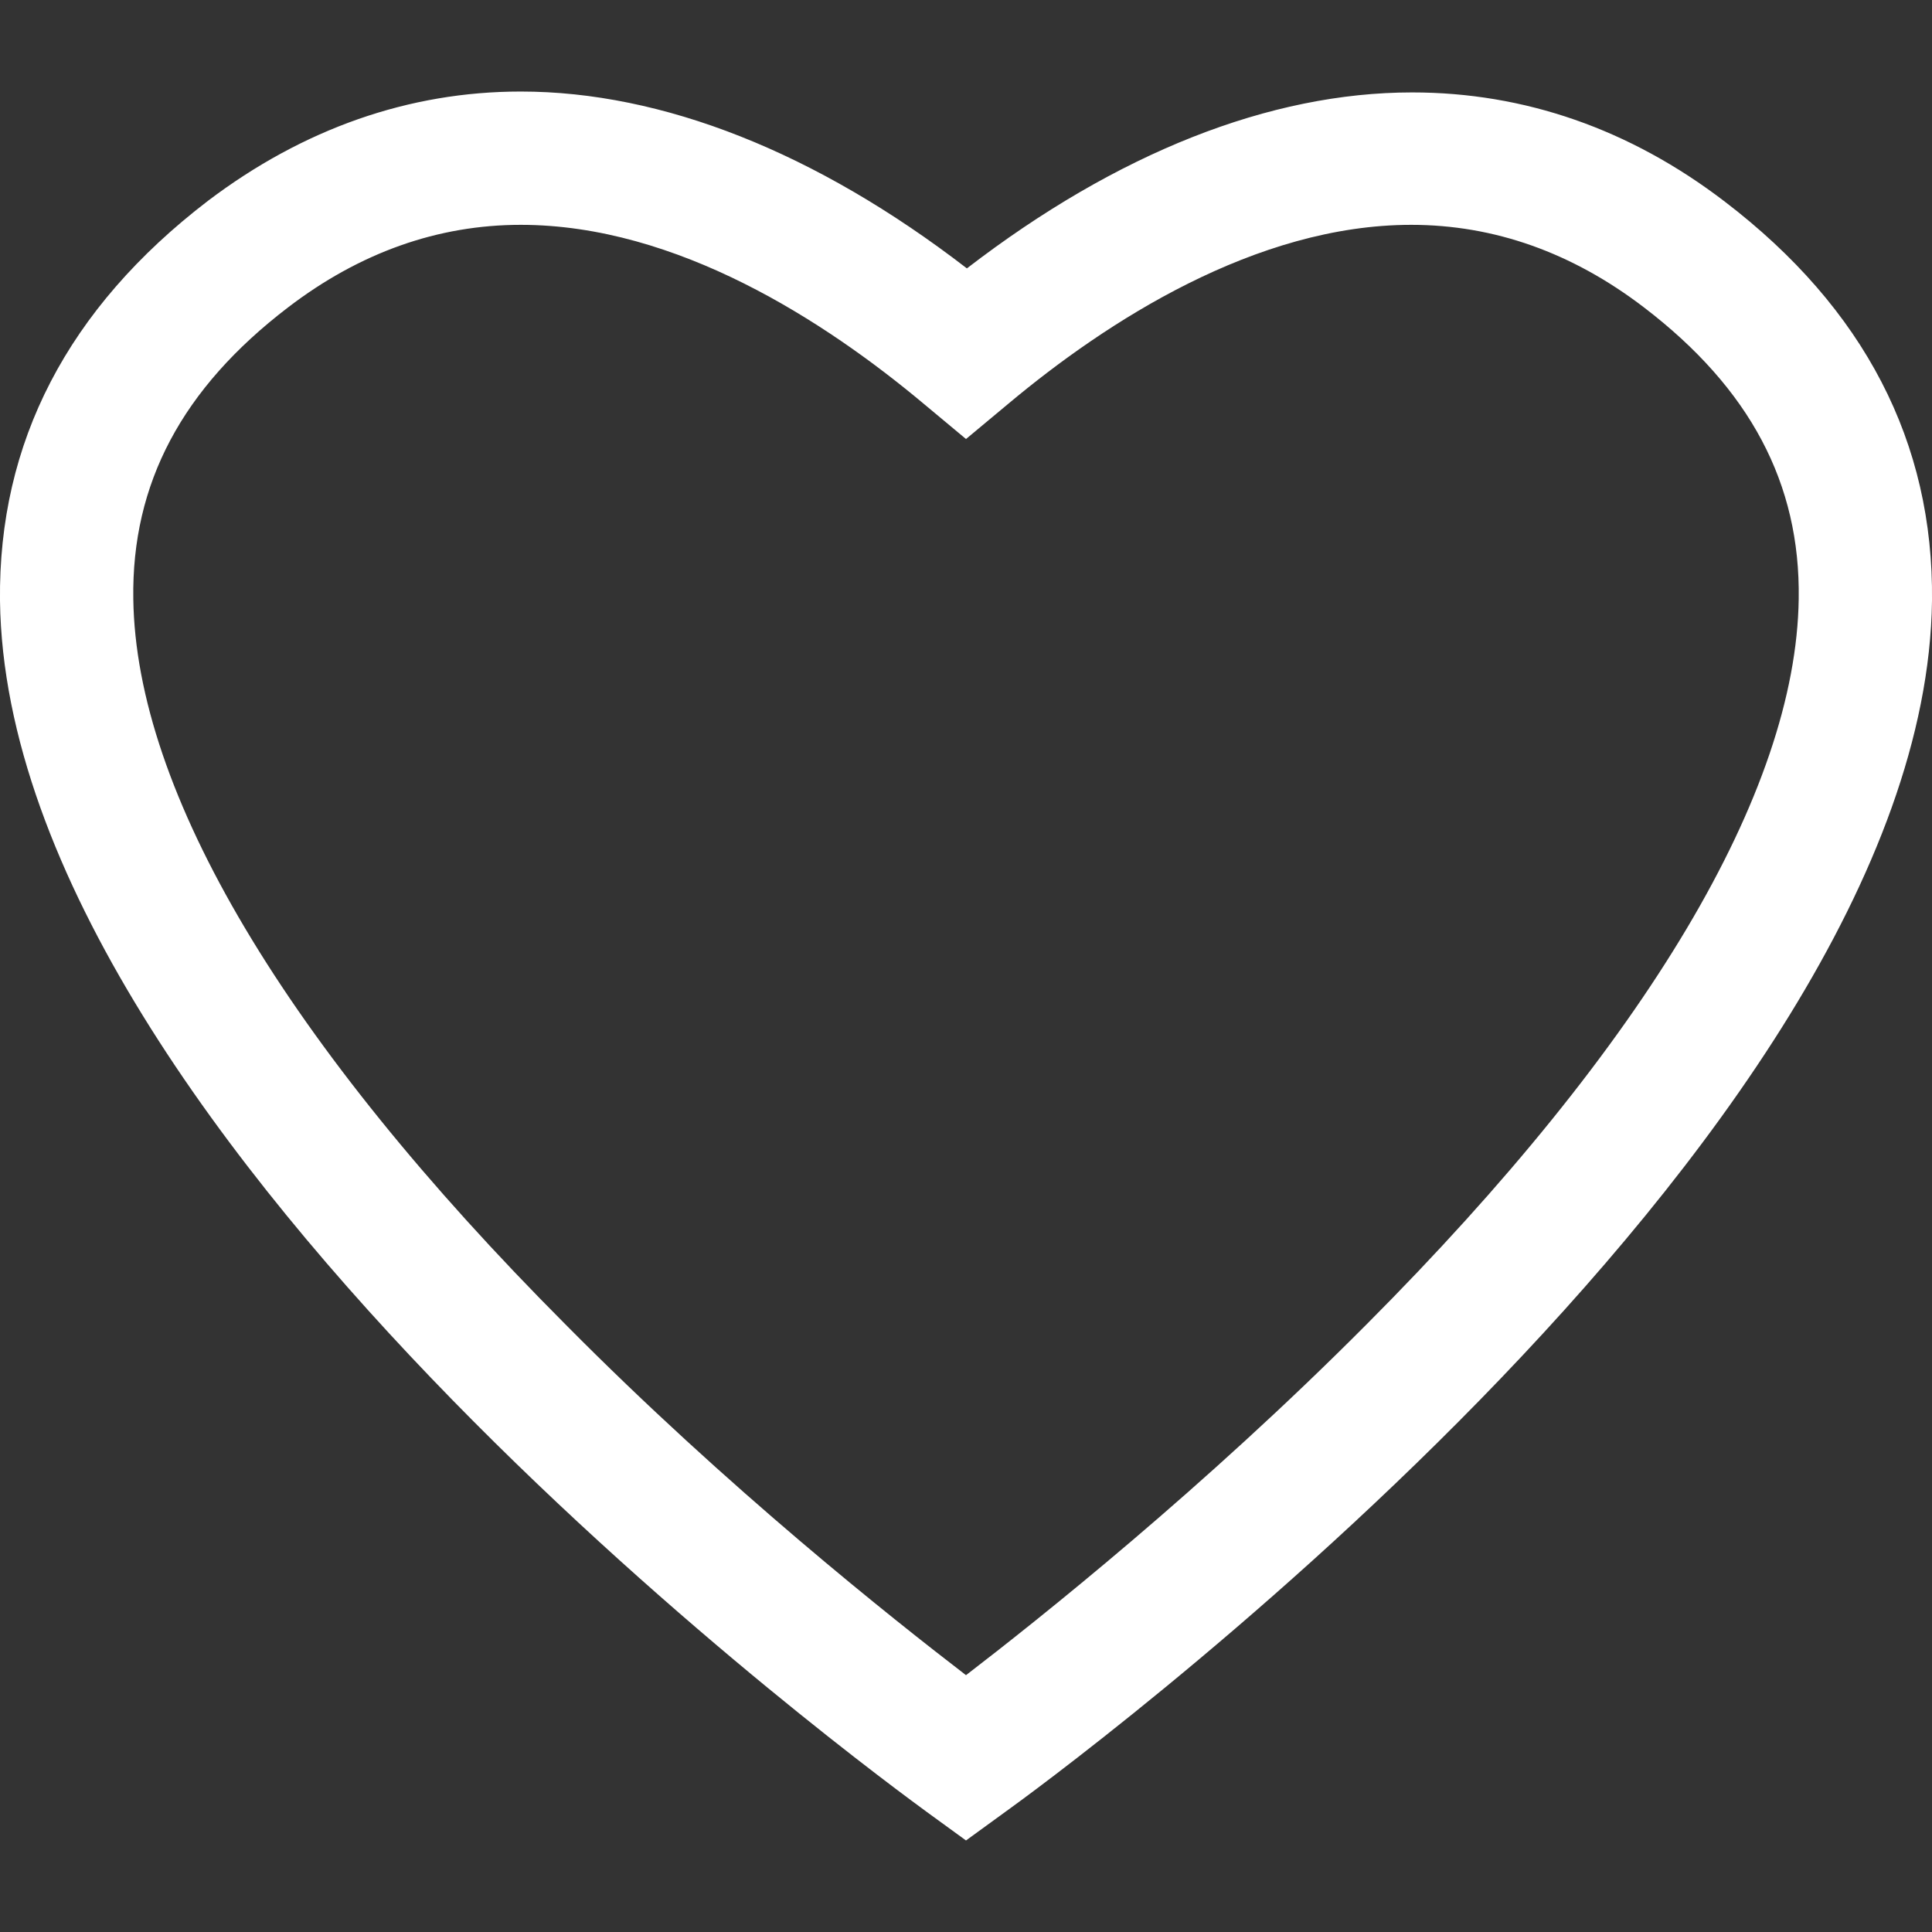 <?xml version="1.0" encoding="utf-8"?>
<!-- Generator: Adobe Illustrator 24.0.1, SVG Export Plug-In . SVG Version: 6.00 Build 0)  -->
<svg version="1.1" id="Capa_1" xmlns="http://www.w3.org/2000/svg" xmlns:xlink="http://www.w3.org/1999/xlink" x="0px" y="0px"
	 viewBox="0 0 217.4 217.4" style="enable-background:new 0 0 217.4 217.4;" xml:space="preserve">
<rect x="0" y="0" width="217.4" height="217.4" fill="#333333" stroke="none"/>
<style type="text/css">
	.st0{fill:#FFFFFF;}
</style>
<path class="st0" d="M194.1,22.7c-10.7-8.2-22.6-12.3-35.2-12.3c-16,0-33.2,6.8-50.1,19.8C91.8,17.1,74.5,10.3,58.6,10.3
	c-12.6,0-24.5,4.2-35.2,12.3C7.6,34.7-0.2,49.8,0,67.6c0.8,61.1,100.1,133.2,104.3,136.3l4.4,3.2l4.4-3.2
	c4.2-3,103.5-75.2,104.3-136.3C217.6,49.8,209.8,34.7,194.1,22.7z M153.8,149c-18.4,18.5-36.9,33.2-45.1,39.5
	c-8.2-6.3-26.8-21-45.1-39.5C32.1,117.4,15.3,89.1,15,67.4c-0.2-13,5.5-23.7,17.4-32.8c8.1-6.2,16.9-9.3,26.2-9.3
	c17.6,0,34.3,10.9,45.3,20.1l4.8,4l4.8-4c11-9.2,27.8-20.1,45.3-20.1c9.3,0,18.1,3.1,26.2,9.3c11.9,9.1,17.6,19.8,17.4,32.8
	C202.1,89.1,185.3,117.4,153.8,149z"/>
</svg>
